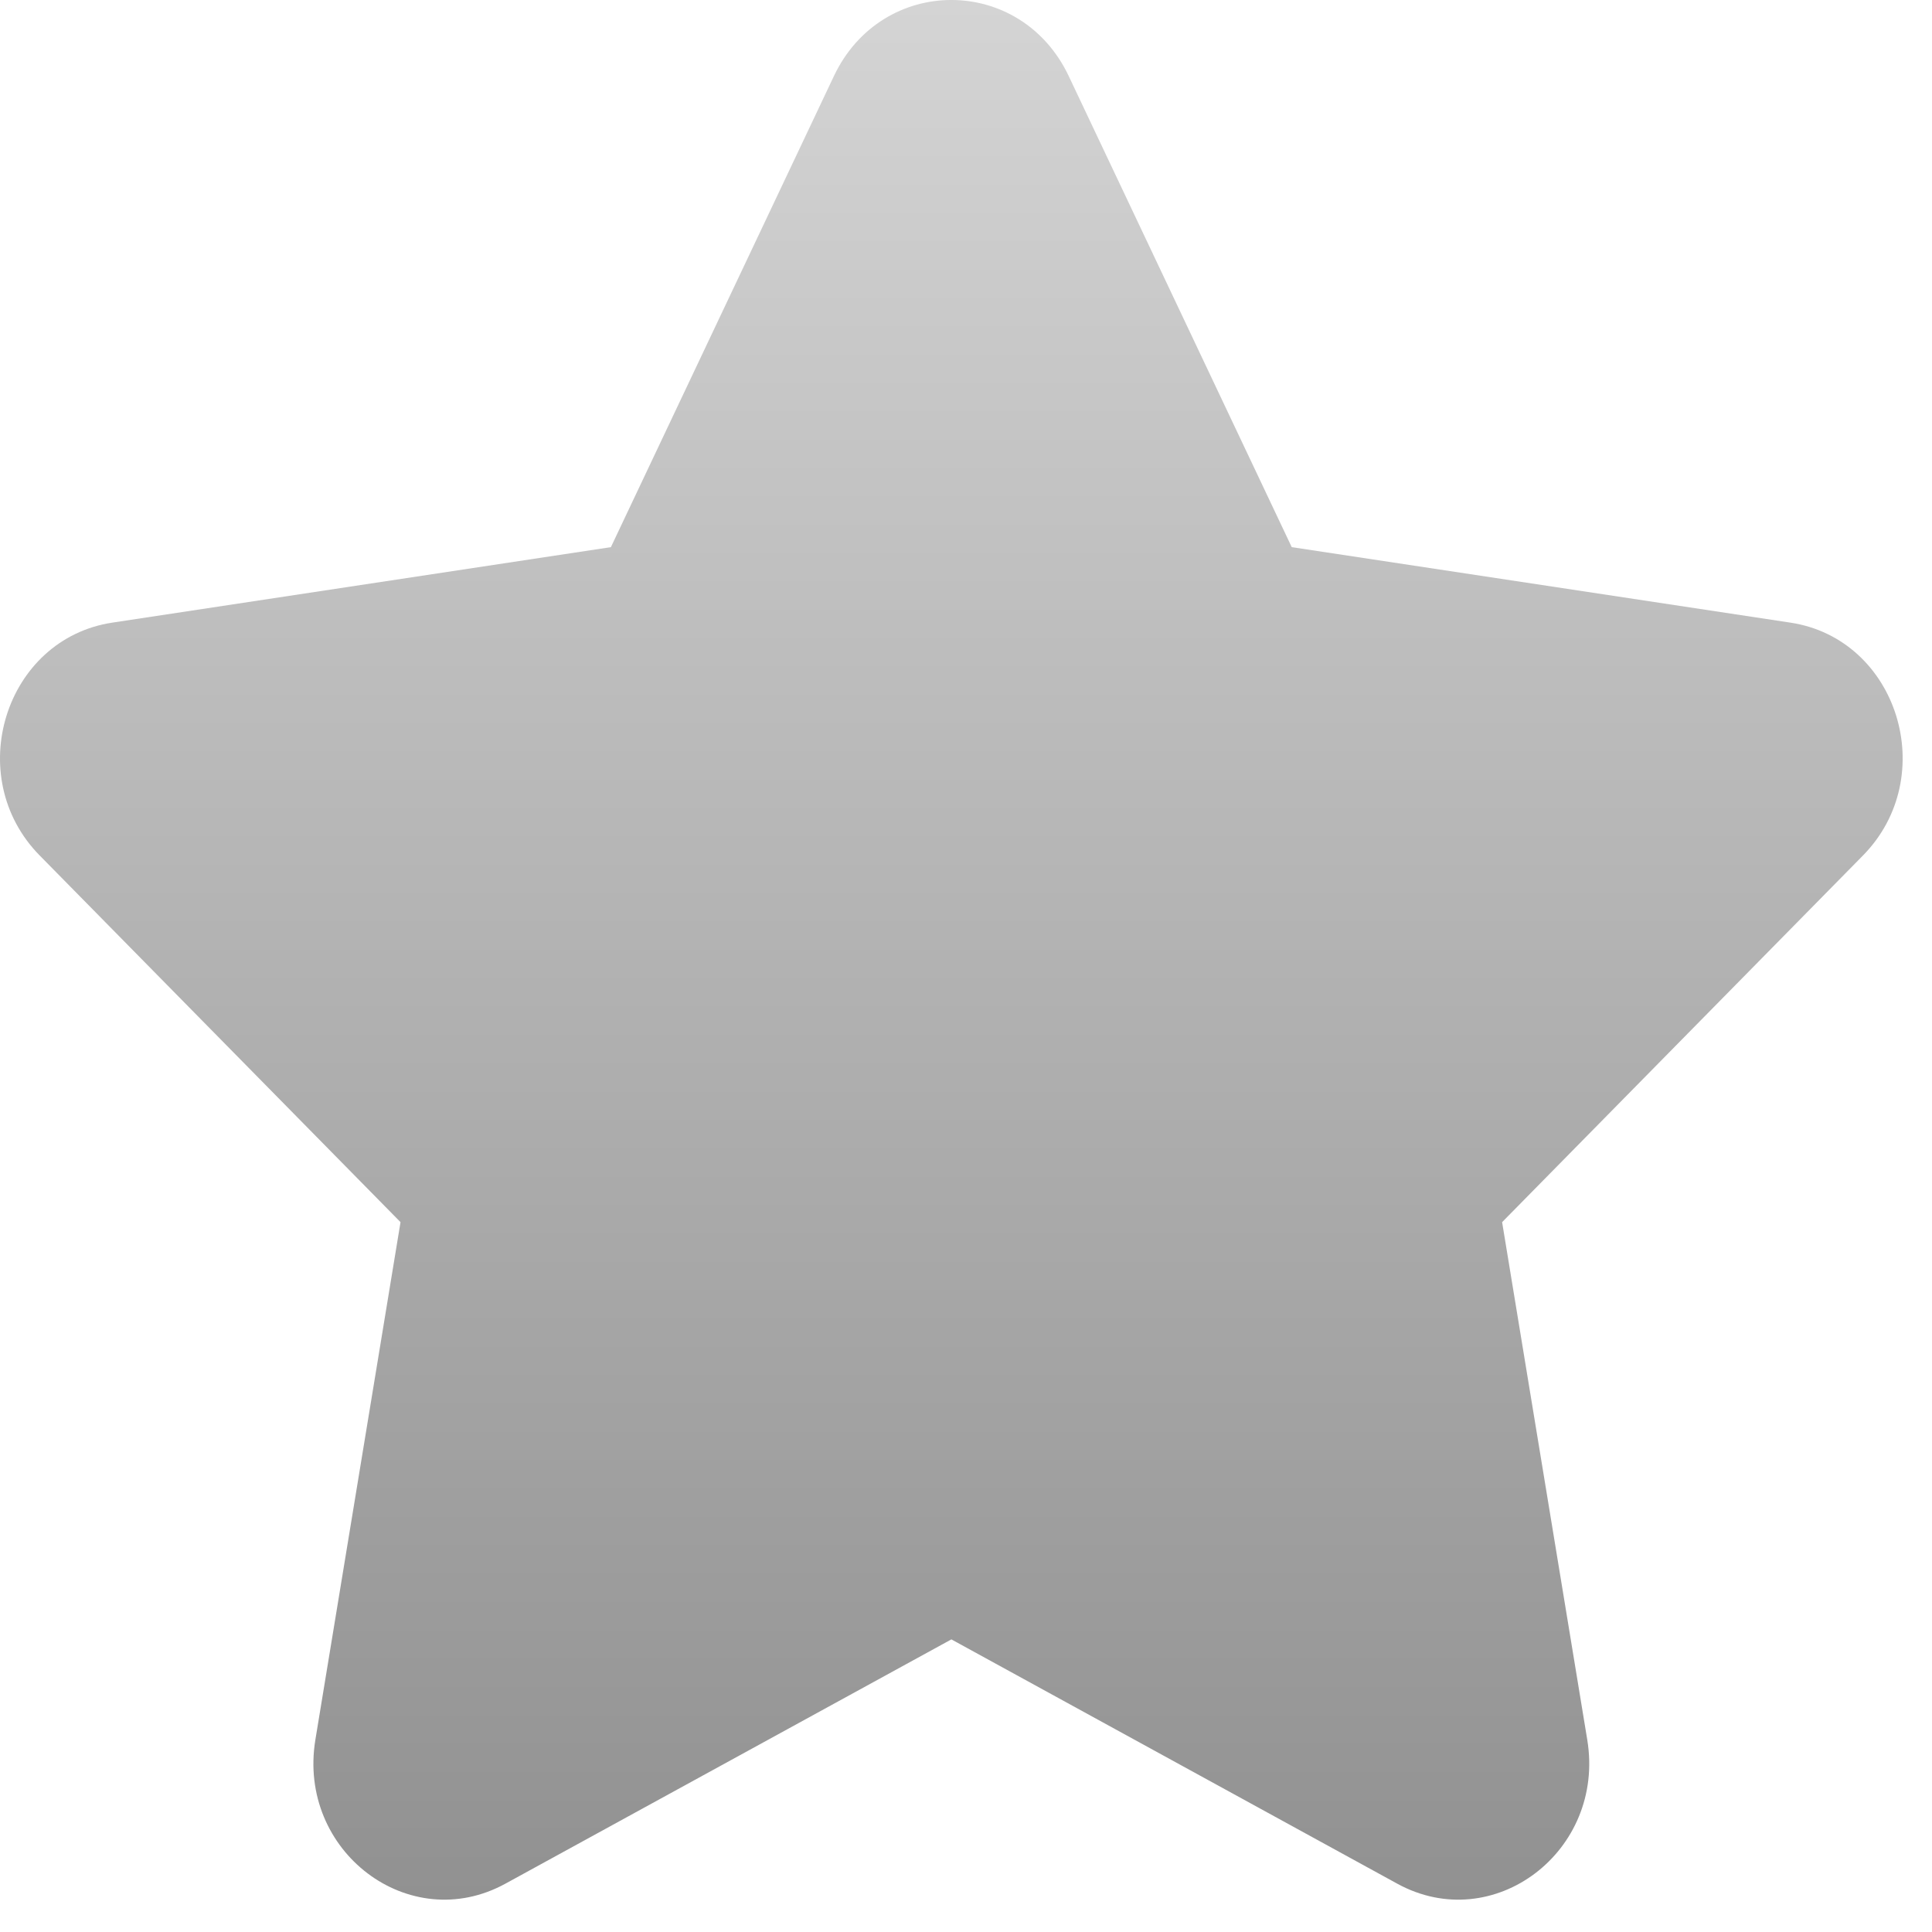 <svg width="55" height="55" viewBox="0 0 55 55" fill="none" xmlns="http://www.w3.org/2000/svg">
<path d="M27.084 46.67L14.388 53.624C11.653 55.124 8.457 52.703 8.978 49.528L11.402 34.792L1.131 24.355C-1.084 22.107 0.139 18.19 3.196 17.725L17.391 15.576L23.739 2.167C25.107 -0.723 29.058 -0.723 30.425 2.167L36.773 15.576L50.969 17.725C54.026 18.187 55.248 22.104 53.034 24.355L42.762 34.792L45.186 49.528C45.708 52.704 42.512 55.124 39.776 53.624L27.084 46.67Z" fill="url(#paint0_linear_803_612)"/>
<defs>
<linearGradient id="paint0_linear_803_612" x1="27.082" y1="-0" x2="27.082" y2="54.08" gradientUnits="userSpaceOnUse">
<stop stop-color="#D4D4D4"/>
<stop offset="1" stop-color="#919191"/>
</linearGradient>
</defs>
</svg>
